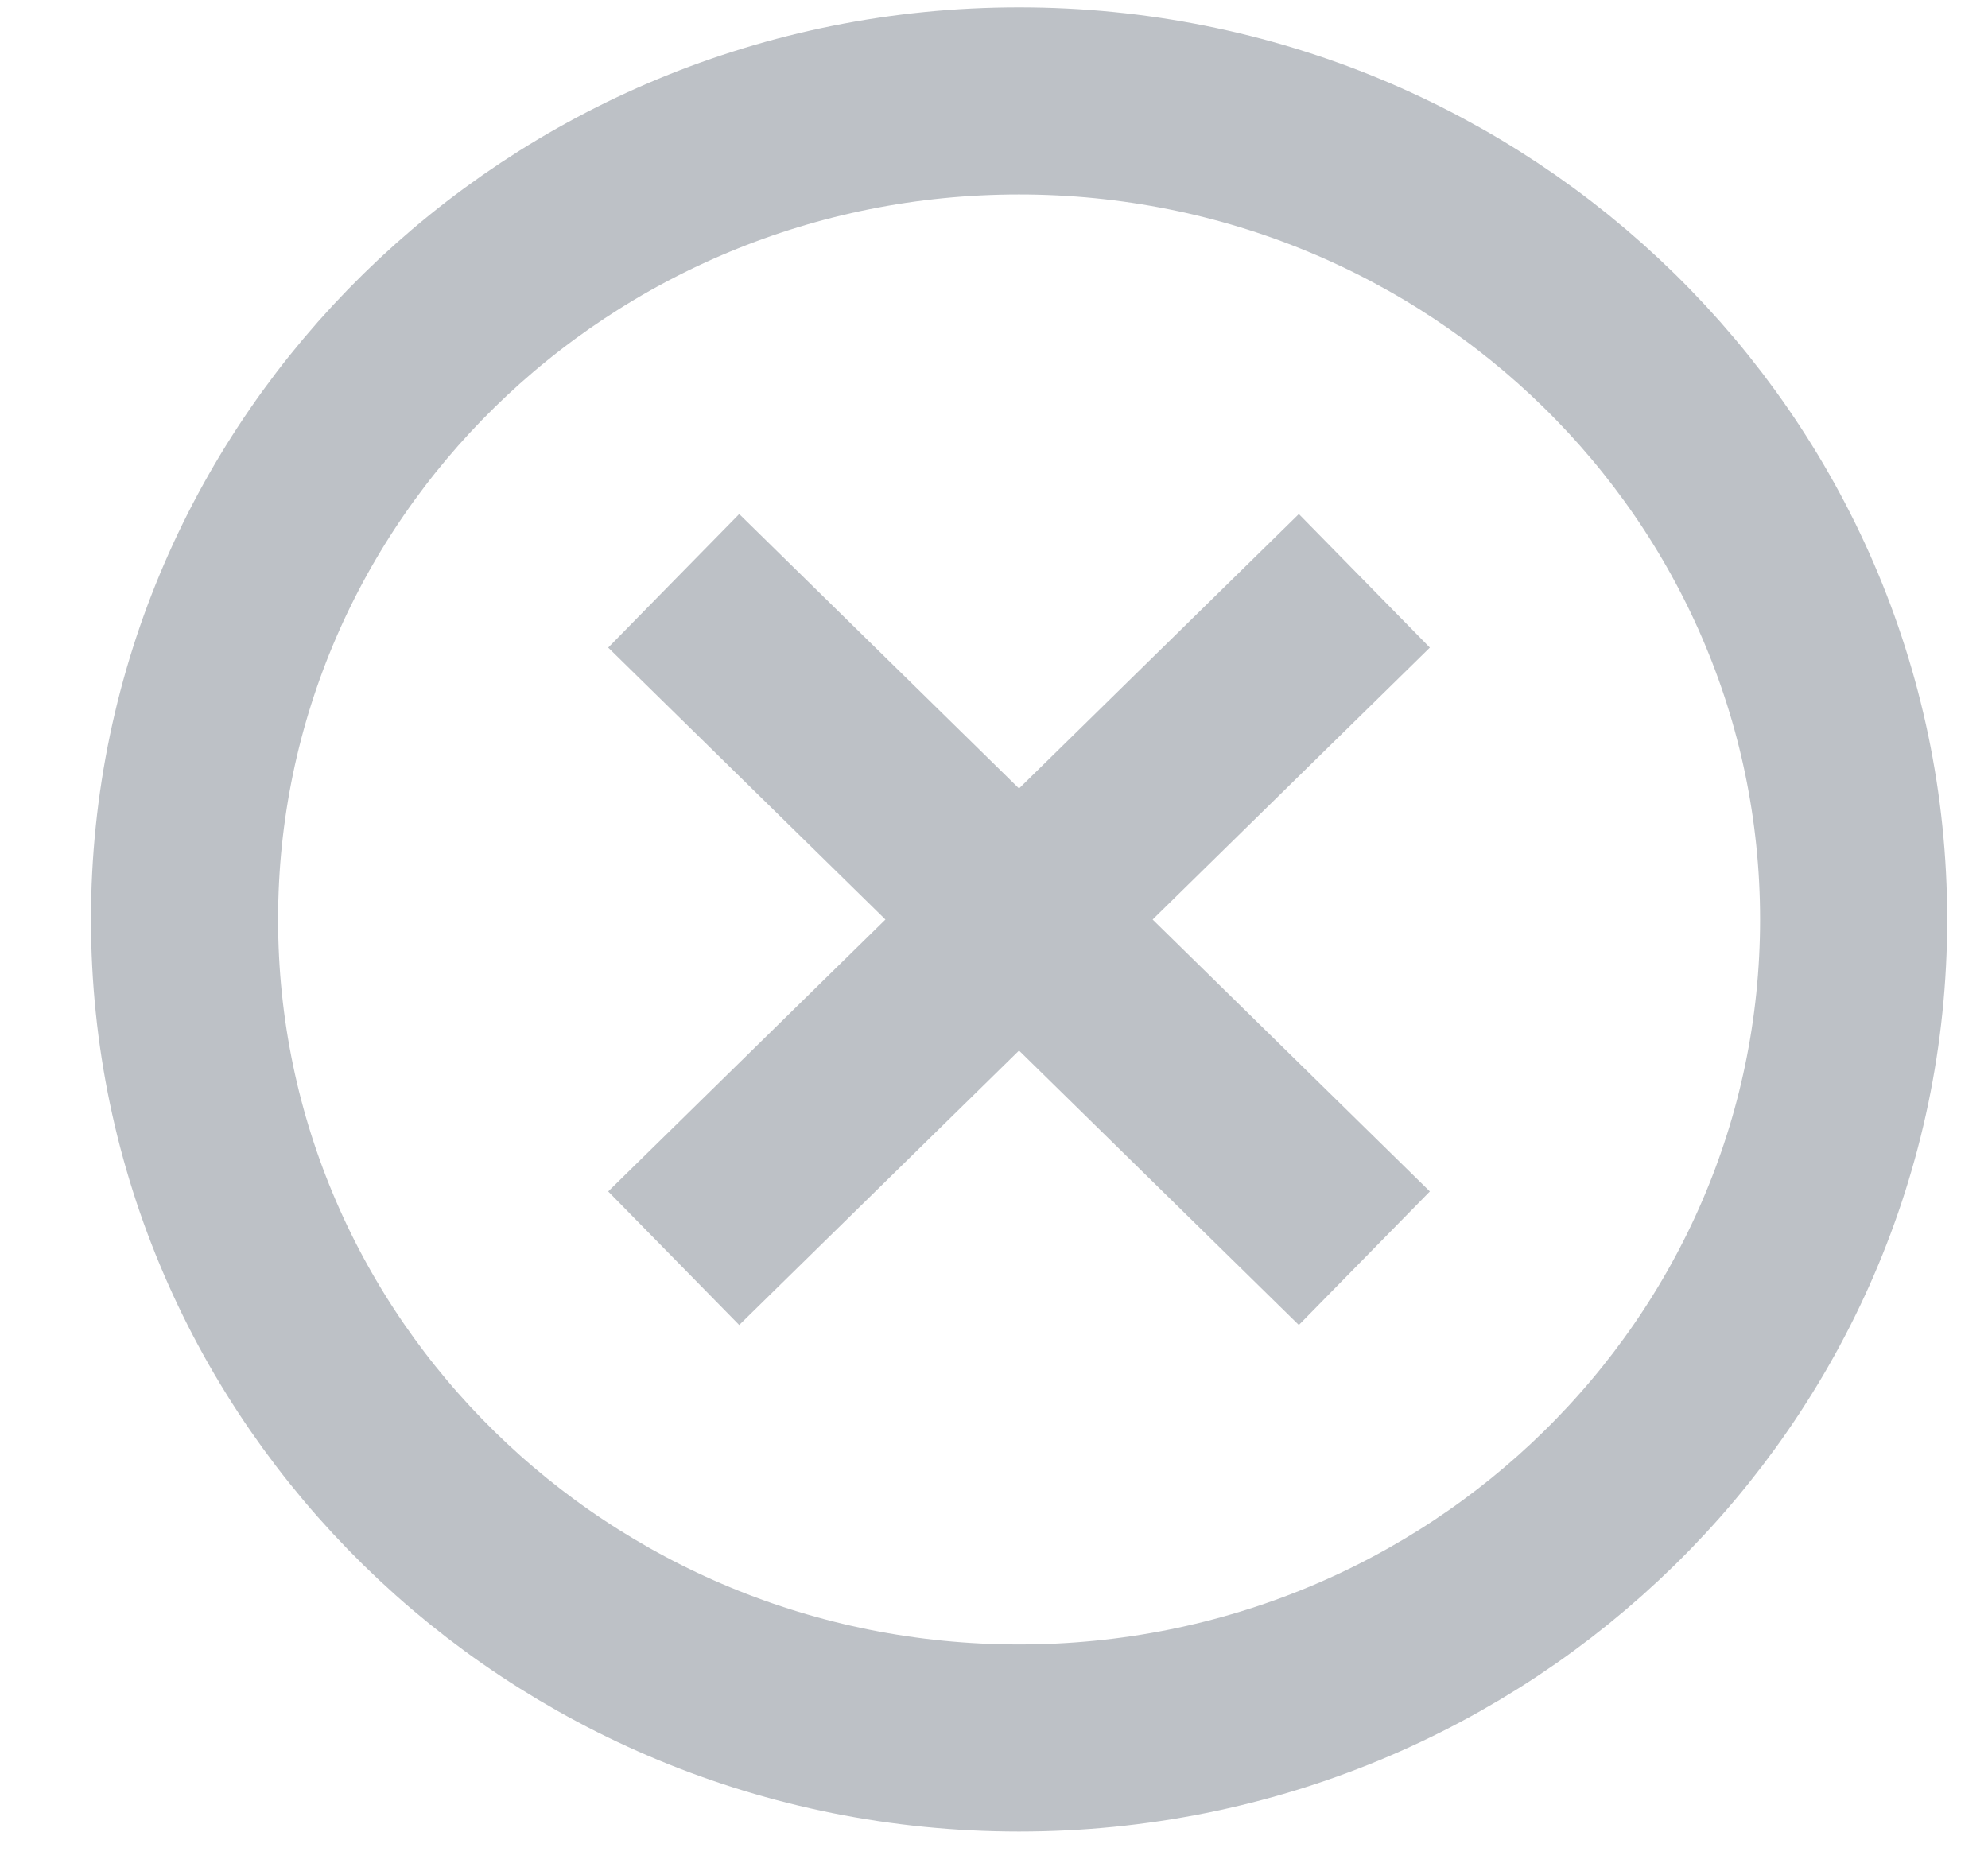 <svg width="17" height="16" viewBox="0 0 17 16" fill="none" xmlns="http://www.w3.org/2000/svg">
<path d="M11.667 4.967L5.761 10.76" stroke="#BDC1C6" stroke-width="1.6" stroke-miterlimit="10" stroke-linejoin="round"/>
<path d="M11.667 10.76L5.761 4.967" stroke="#BDC1C6" stroke-width="1.6" stroke-miterlimit="10" stroke-linejoin="round"/>
<path d="M8.714 14.863C12.656 14.863 15.851 11.729 15.851 7.863C15.851 3.997 12.656 0.863 8.714 0.863C4.773 0.863 1.578 3.997 1.578 7.863C1.578 11.729 4.773 14.863 8.714 14.863Z" stroke="#BDC1C6" stroke-width="1.6" stroke-miterlimit="10" stroke-linecap="round" stroke-linejoin="round"/>
</svg>
